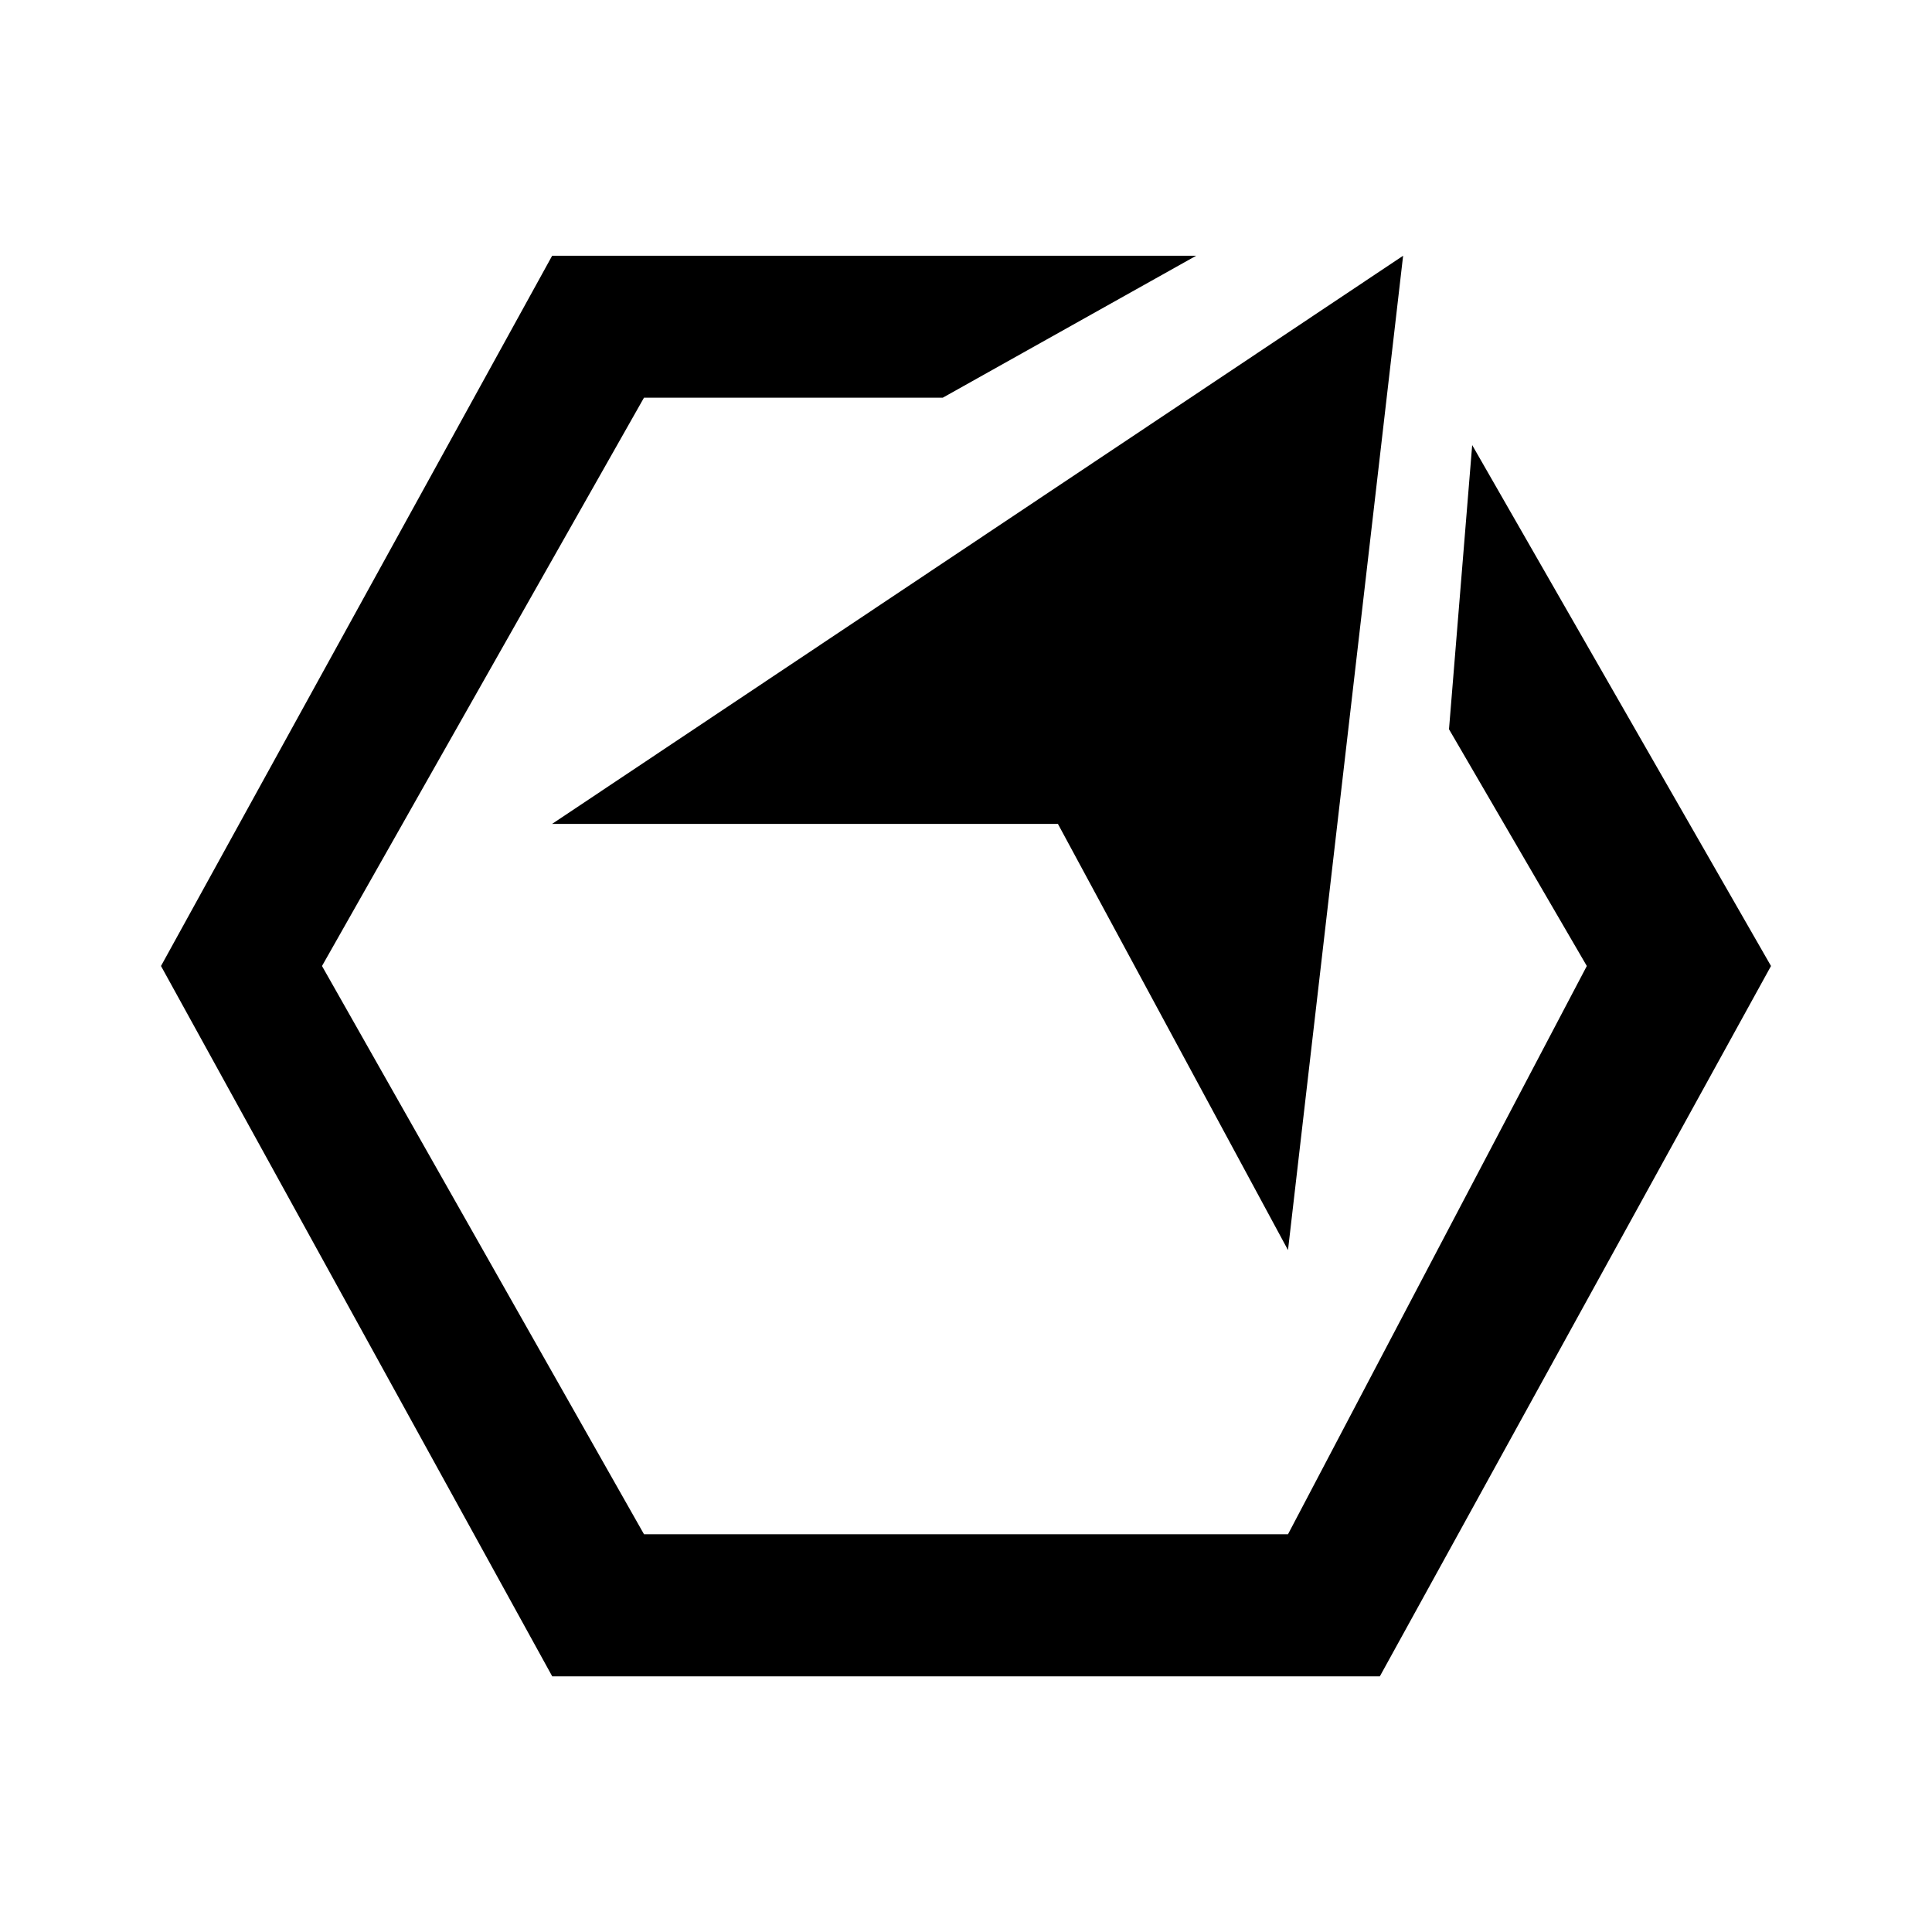 <svg xmlns="http://www.w3.org/2000/svg" xmlns:xlink="http://www.w3.org/1999/xlink" width="24" height="24" viewBox="0 0 24 24"><path fill="currentColor" d="M6.859 3.177h8L11.712 4.94H8L4 12l4 7.059h8L19.712 12L18 9.059l.288-3.53L22 12l-4.859 8.824H6.86L2 12z"/><path fill="currentColor" d="M6.858 10.235L17.43 3.177L16 15.529l-2.858-5.294z"/></svg>